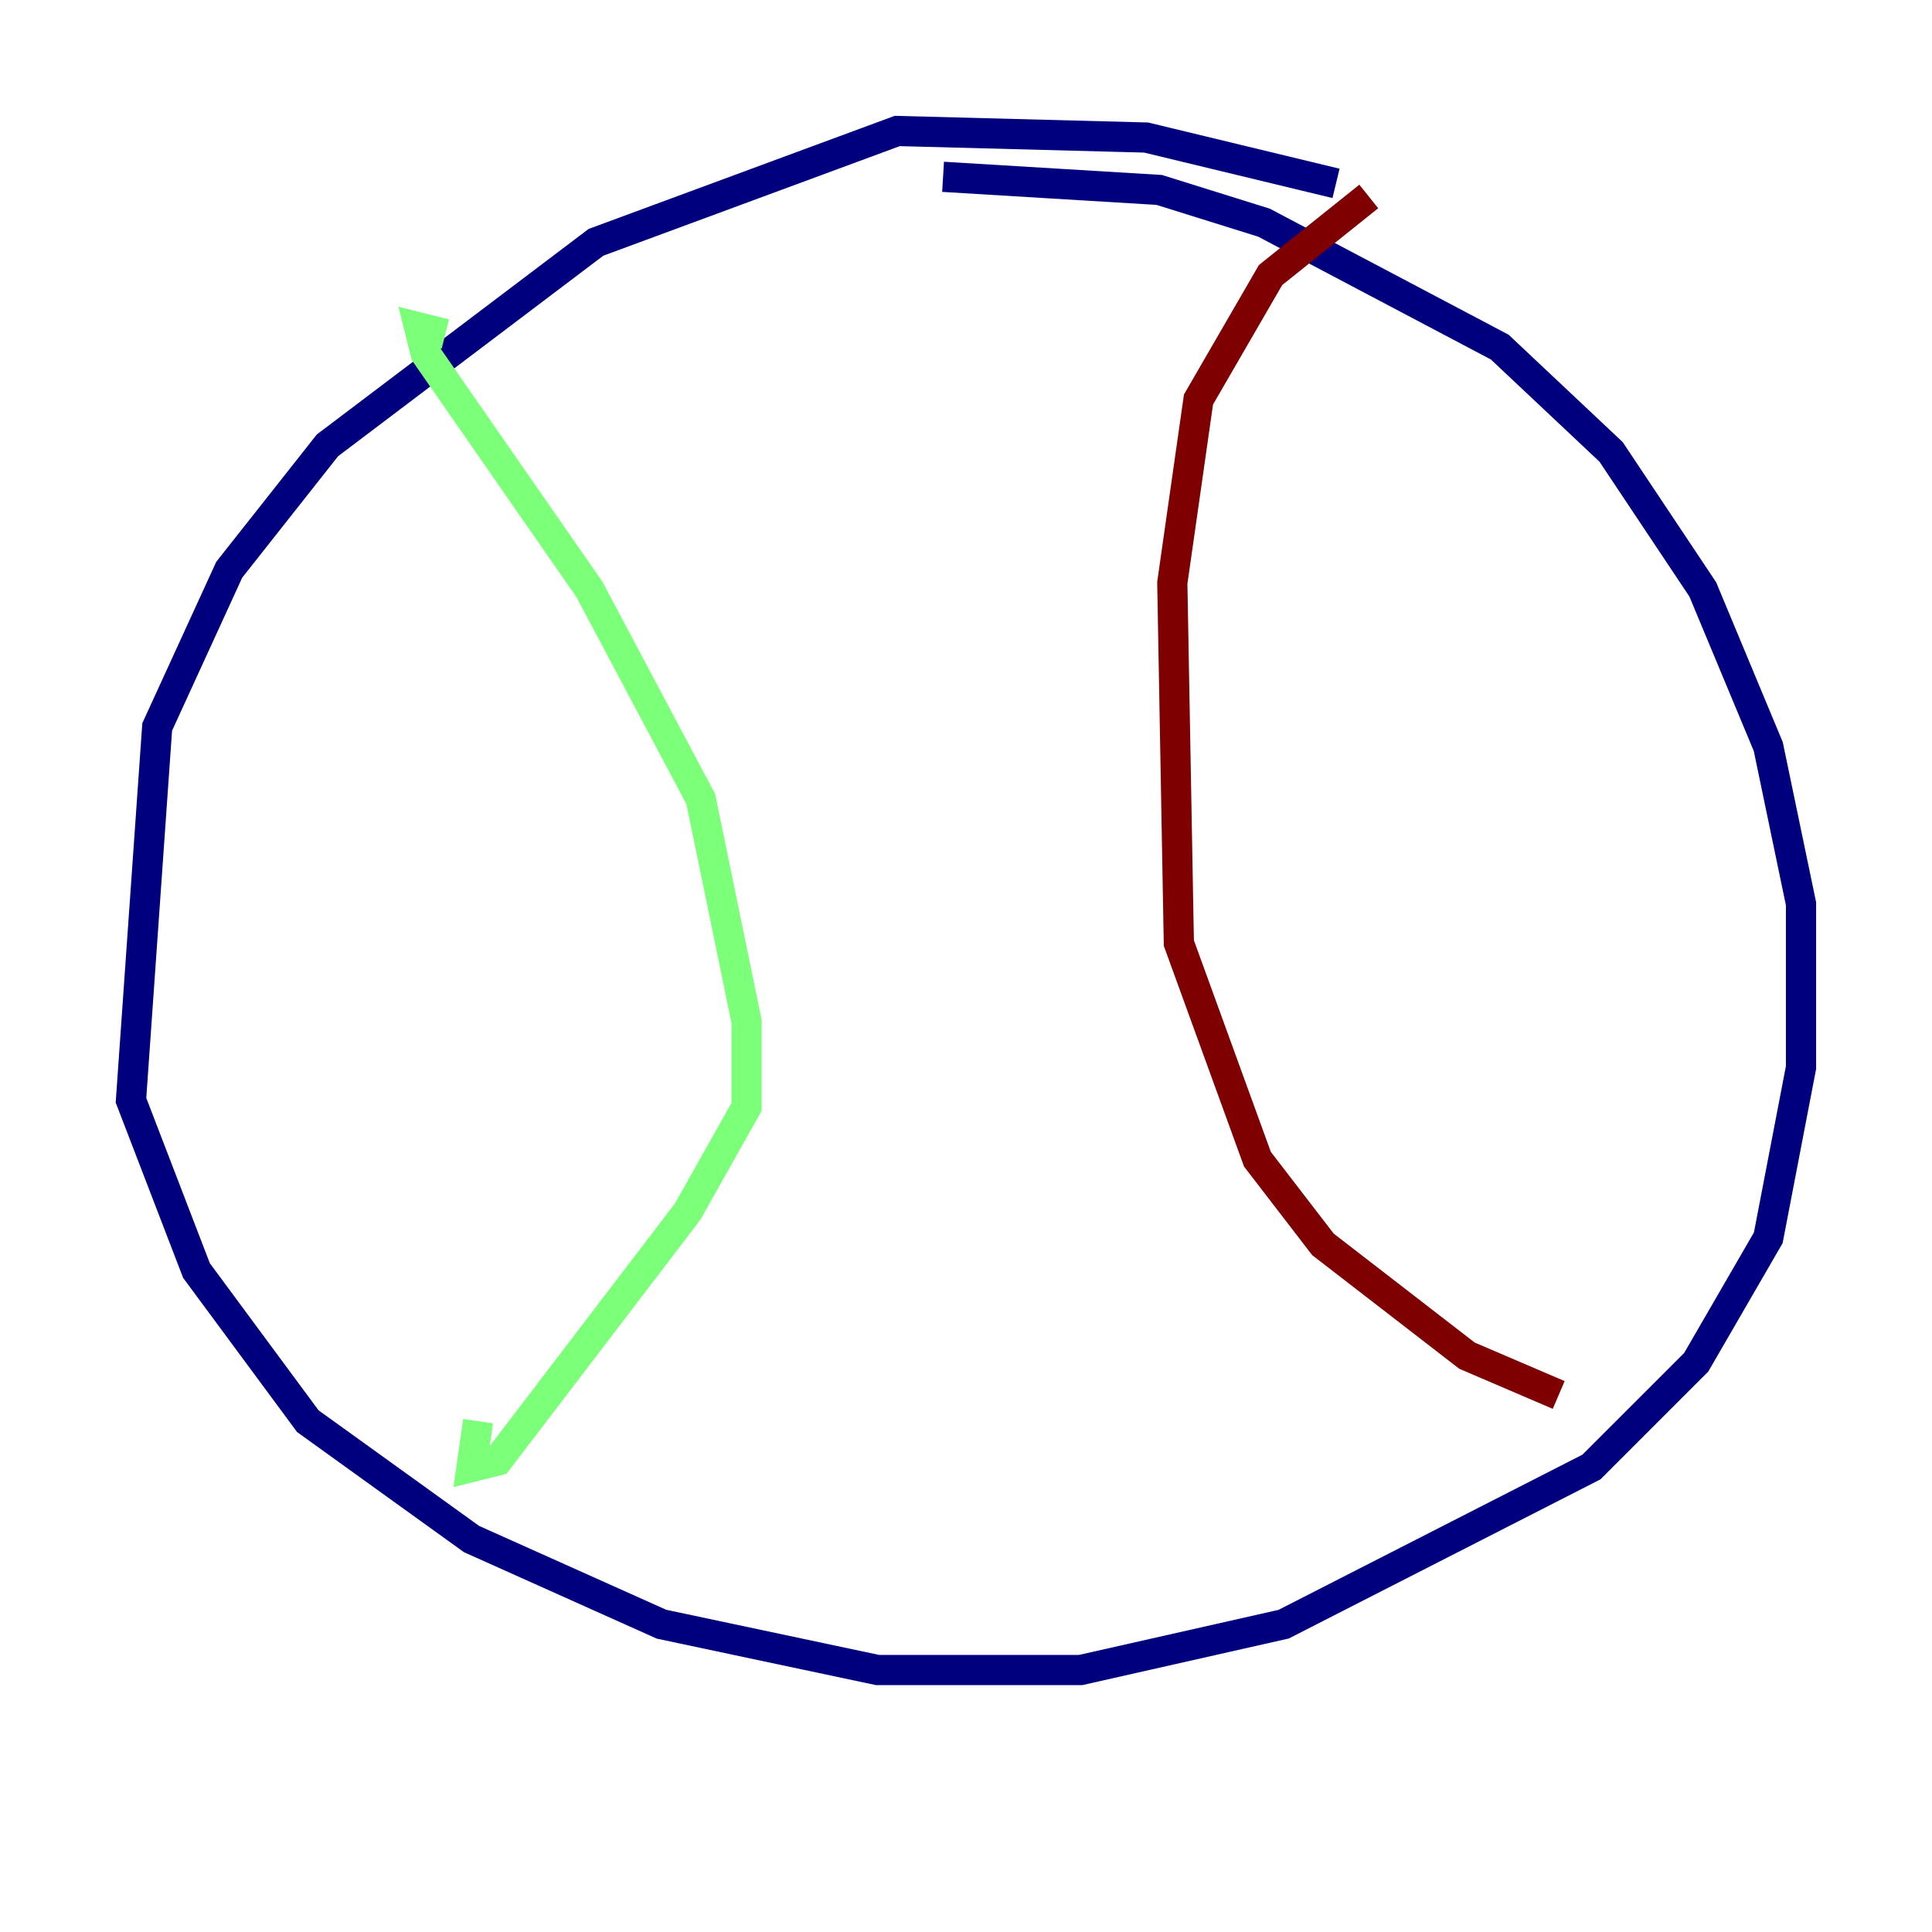 <?xml version="1.0" encoding="utf-8" ?>
<svg baseProfile="tiny" height="128" version="1.2" viewBox="0,0,128,128" width="128" xmlns="http://www.w3.org/2000/svg" xmlns:ev="http://www.w3.org/2001/xml-events" xmlns:xlink="http://www.w3.org/1999/xlink"><defs /><polyline fill="none" points="88.515,12.149 75.932,9.112 59.444,8.678 39.485,16.054 21.695,29.505 15.186,37.749 10.414,48.163 8.678,72.895 13.017,84.176 20.393,94.156 31.241,101.966 43.824,107.607 58.142,110.644 71.593,110.644 85.044,107.607 105.437,97.193 112.38,90.251 117.153,82.007 119.322,70.725 119.322,59.878 117.153,49.464 112.814,39.051 106.739,29.939 99.363,22.997 83.742,14.752 76.8,12.583 62.481,11.715" stroke="#00007f" stroke-width="2" /><polyline fill="none" points="29.505,22.129 27.77,21.695 28.203,23.43 39.051,39.051 46.427,52.936 49.464,67.688 49.464,73.329 45.559,80.271 32.976,96.759 31.241,97.193 31.675,94.156" stroke="#7cff79" stroke-width="2" /><polyline fill="none" points="90.685,13.017 84.176,18.224 79.403,26.468 77.668,38.617 78.102,62.481 83.308,76.8 87.647,82.441 97.193,89.817 103.268,92.42" stroke="#7f0000" stroke-width="2" /></svg>